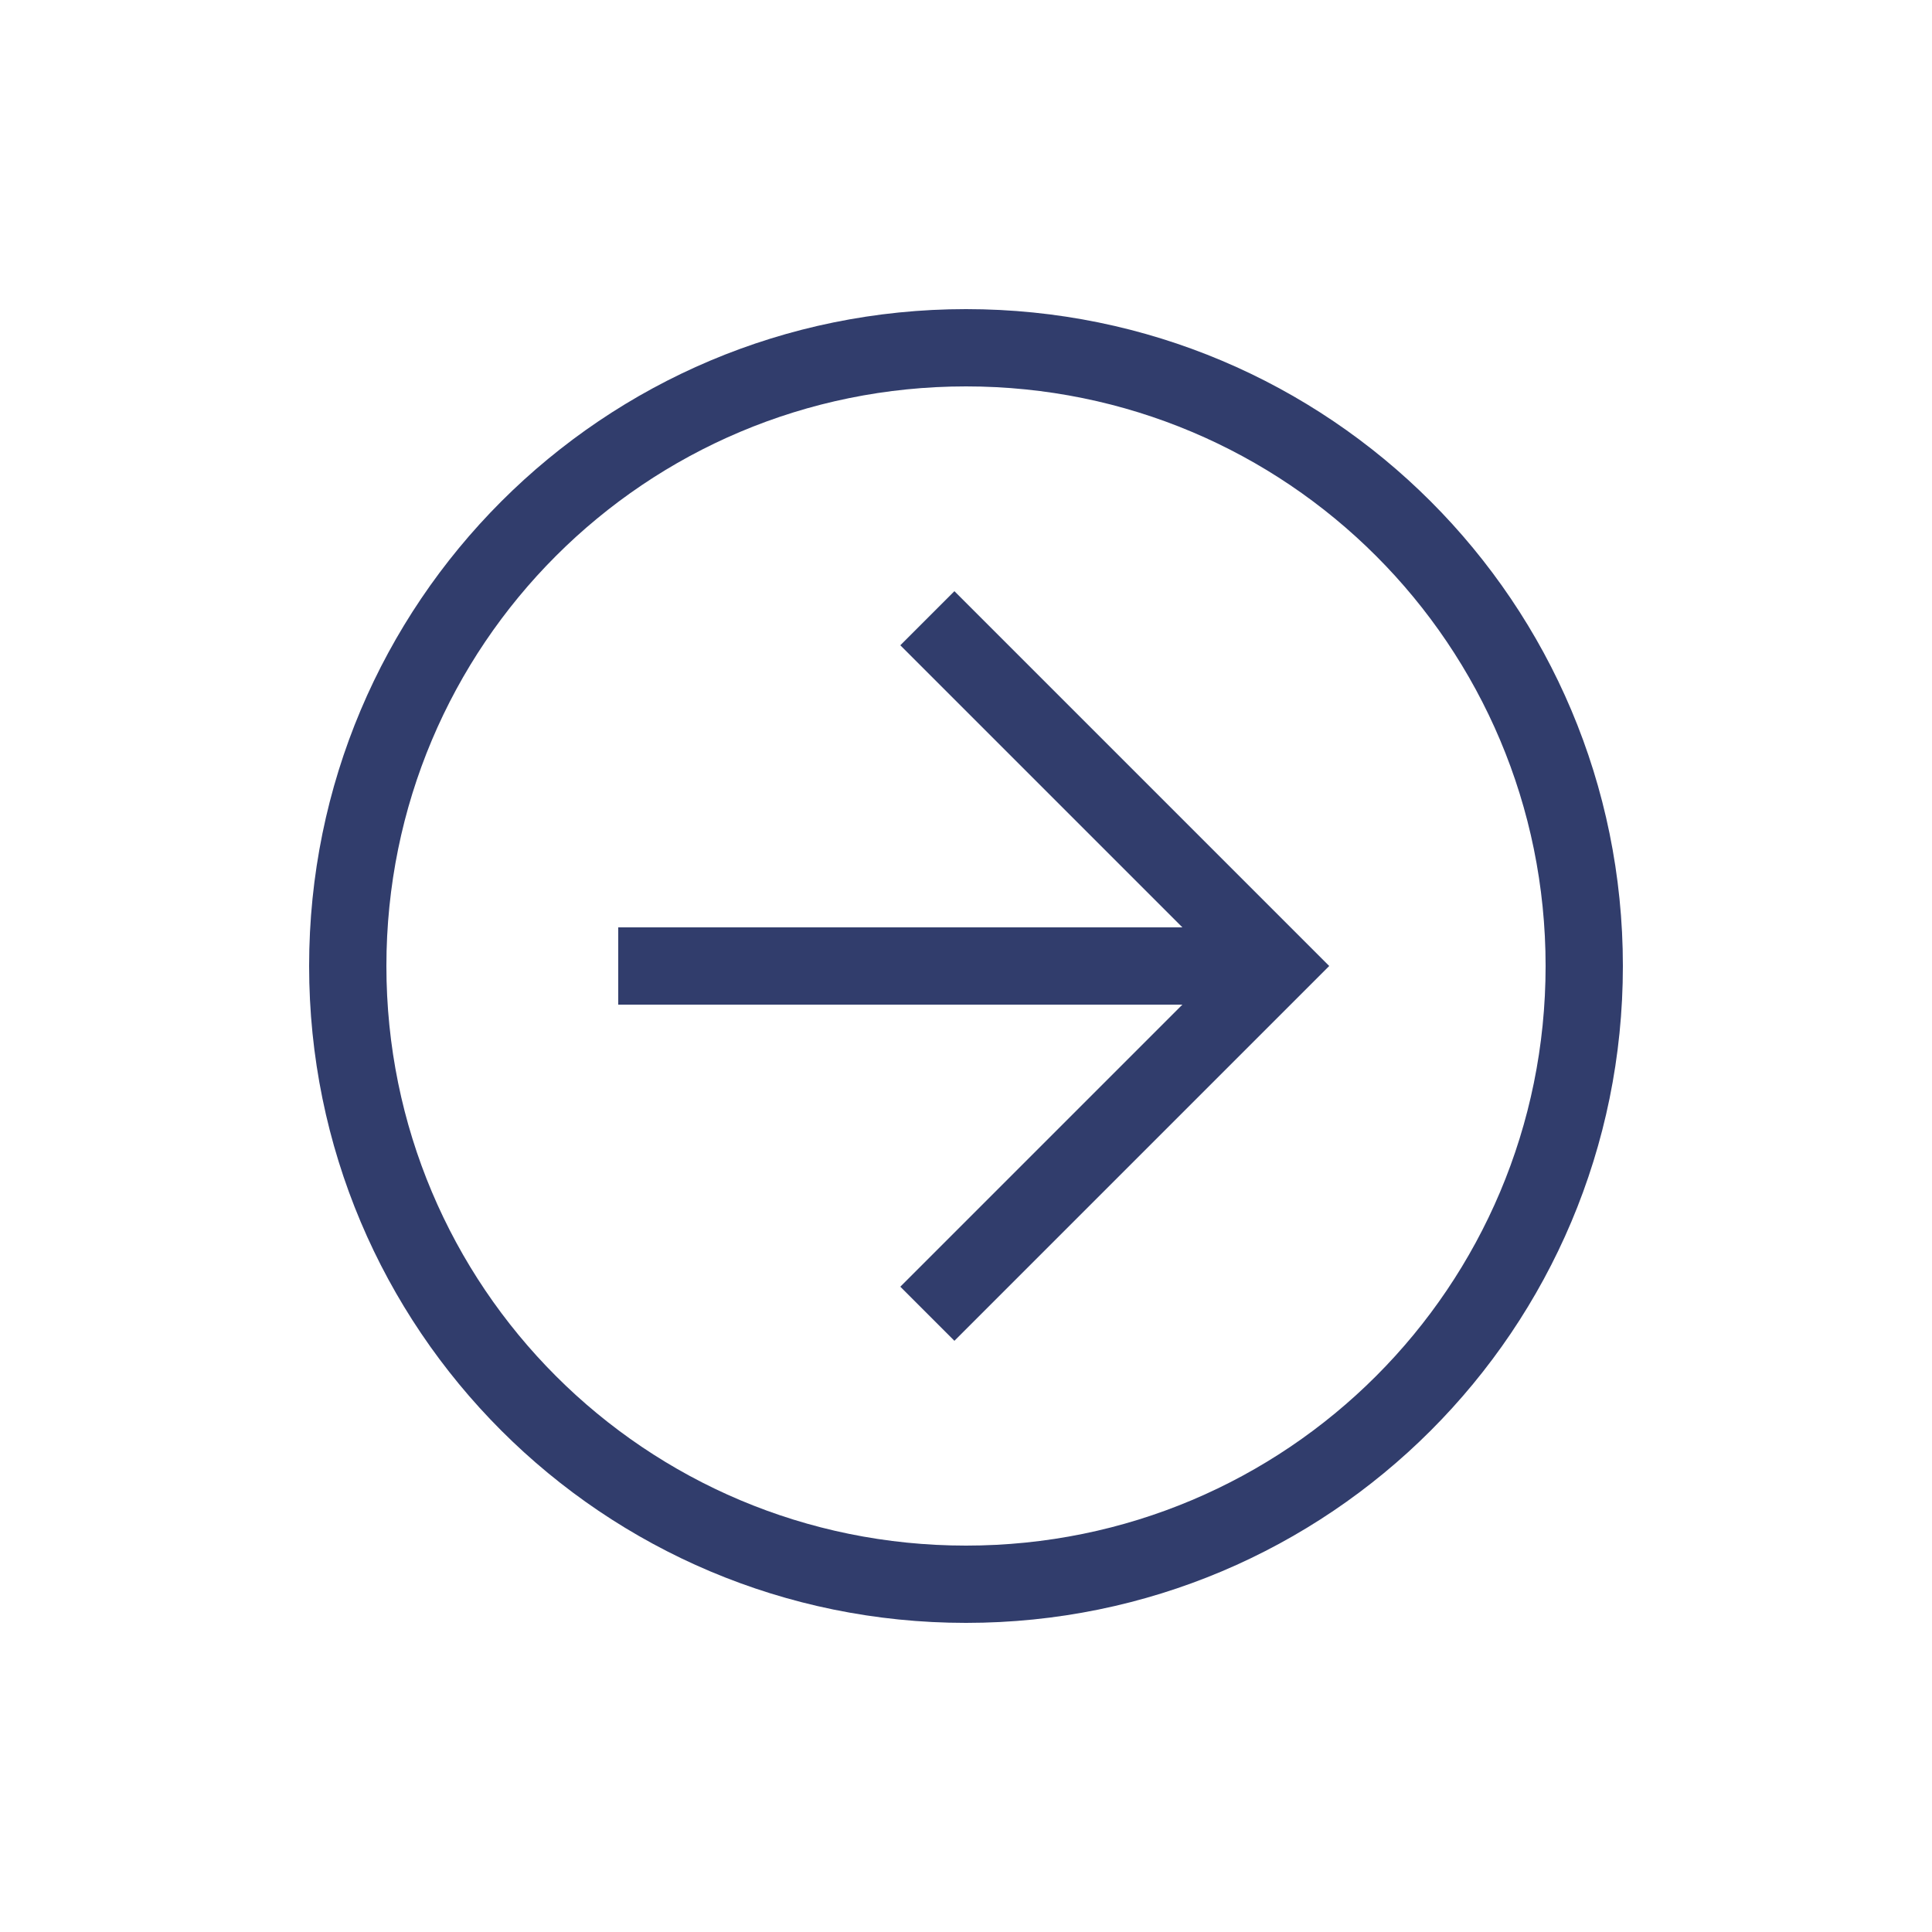 <svg width="45" height="45" viewBox="0 0 45 45" fill="none" xmlns="http://www.w3.org/2000/svg">
<path d="M22.5 37.8C14.04 37.8 7.2 30.96 7.2 22.5C7.2 14.04 14.04 7.2 22.5 7.2C30.96 7.2 37.8 14.04 37.8 22.5C37.8 30.96 30.96 37.8 22.5 37.8ZM22.5 9C15.03 9 9 15.03 9 22.5C9 29.97 15.03 36 22.5 36C29.97 36 36 29.97 36 22.5C36 15.03 29.97 9 22.5 9Z" fill="#313D6C"/>
<path d="M22.23 31.23L20.97 29.97L28.44 22.5L20.97 15.03L22.23 13.77L30.96 22.5L22.23 31.23Z" fill="#313D6C"/>
<path d="M14.4 21.6H29.7V23.4H14.4V21.6Z" fill="#313D6C"/>
</svg>
